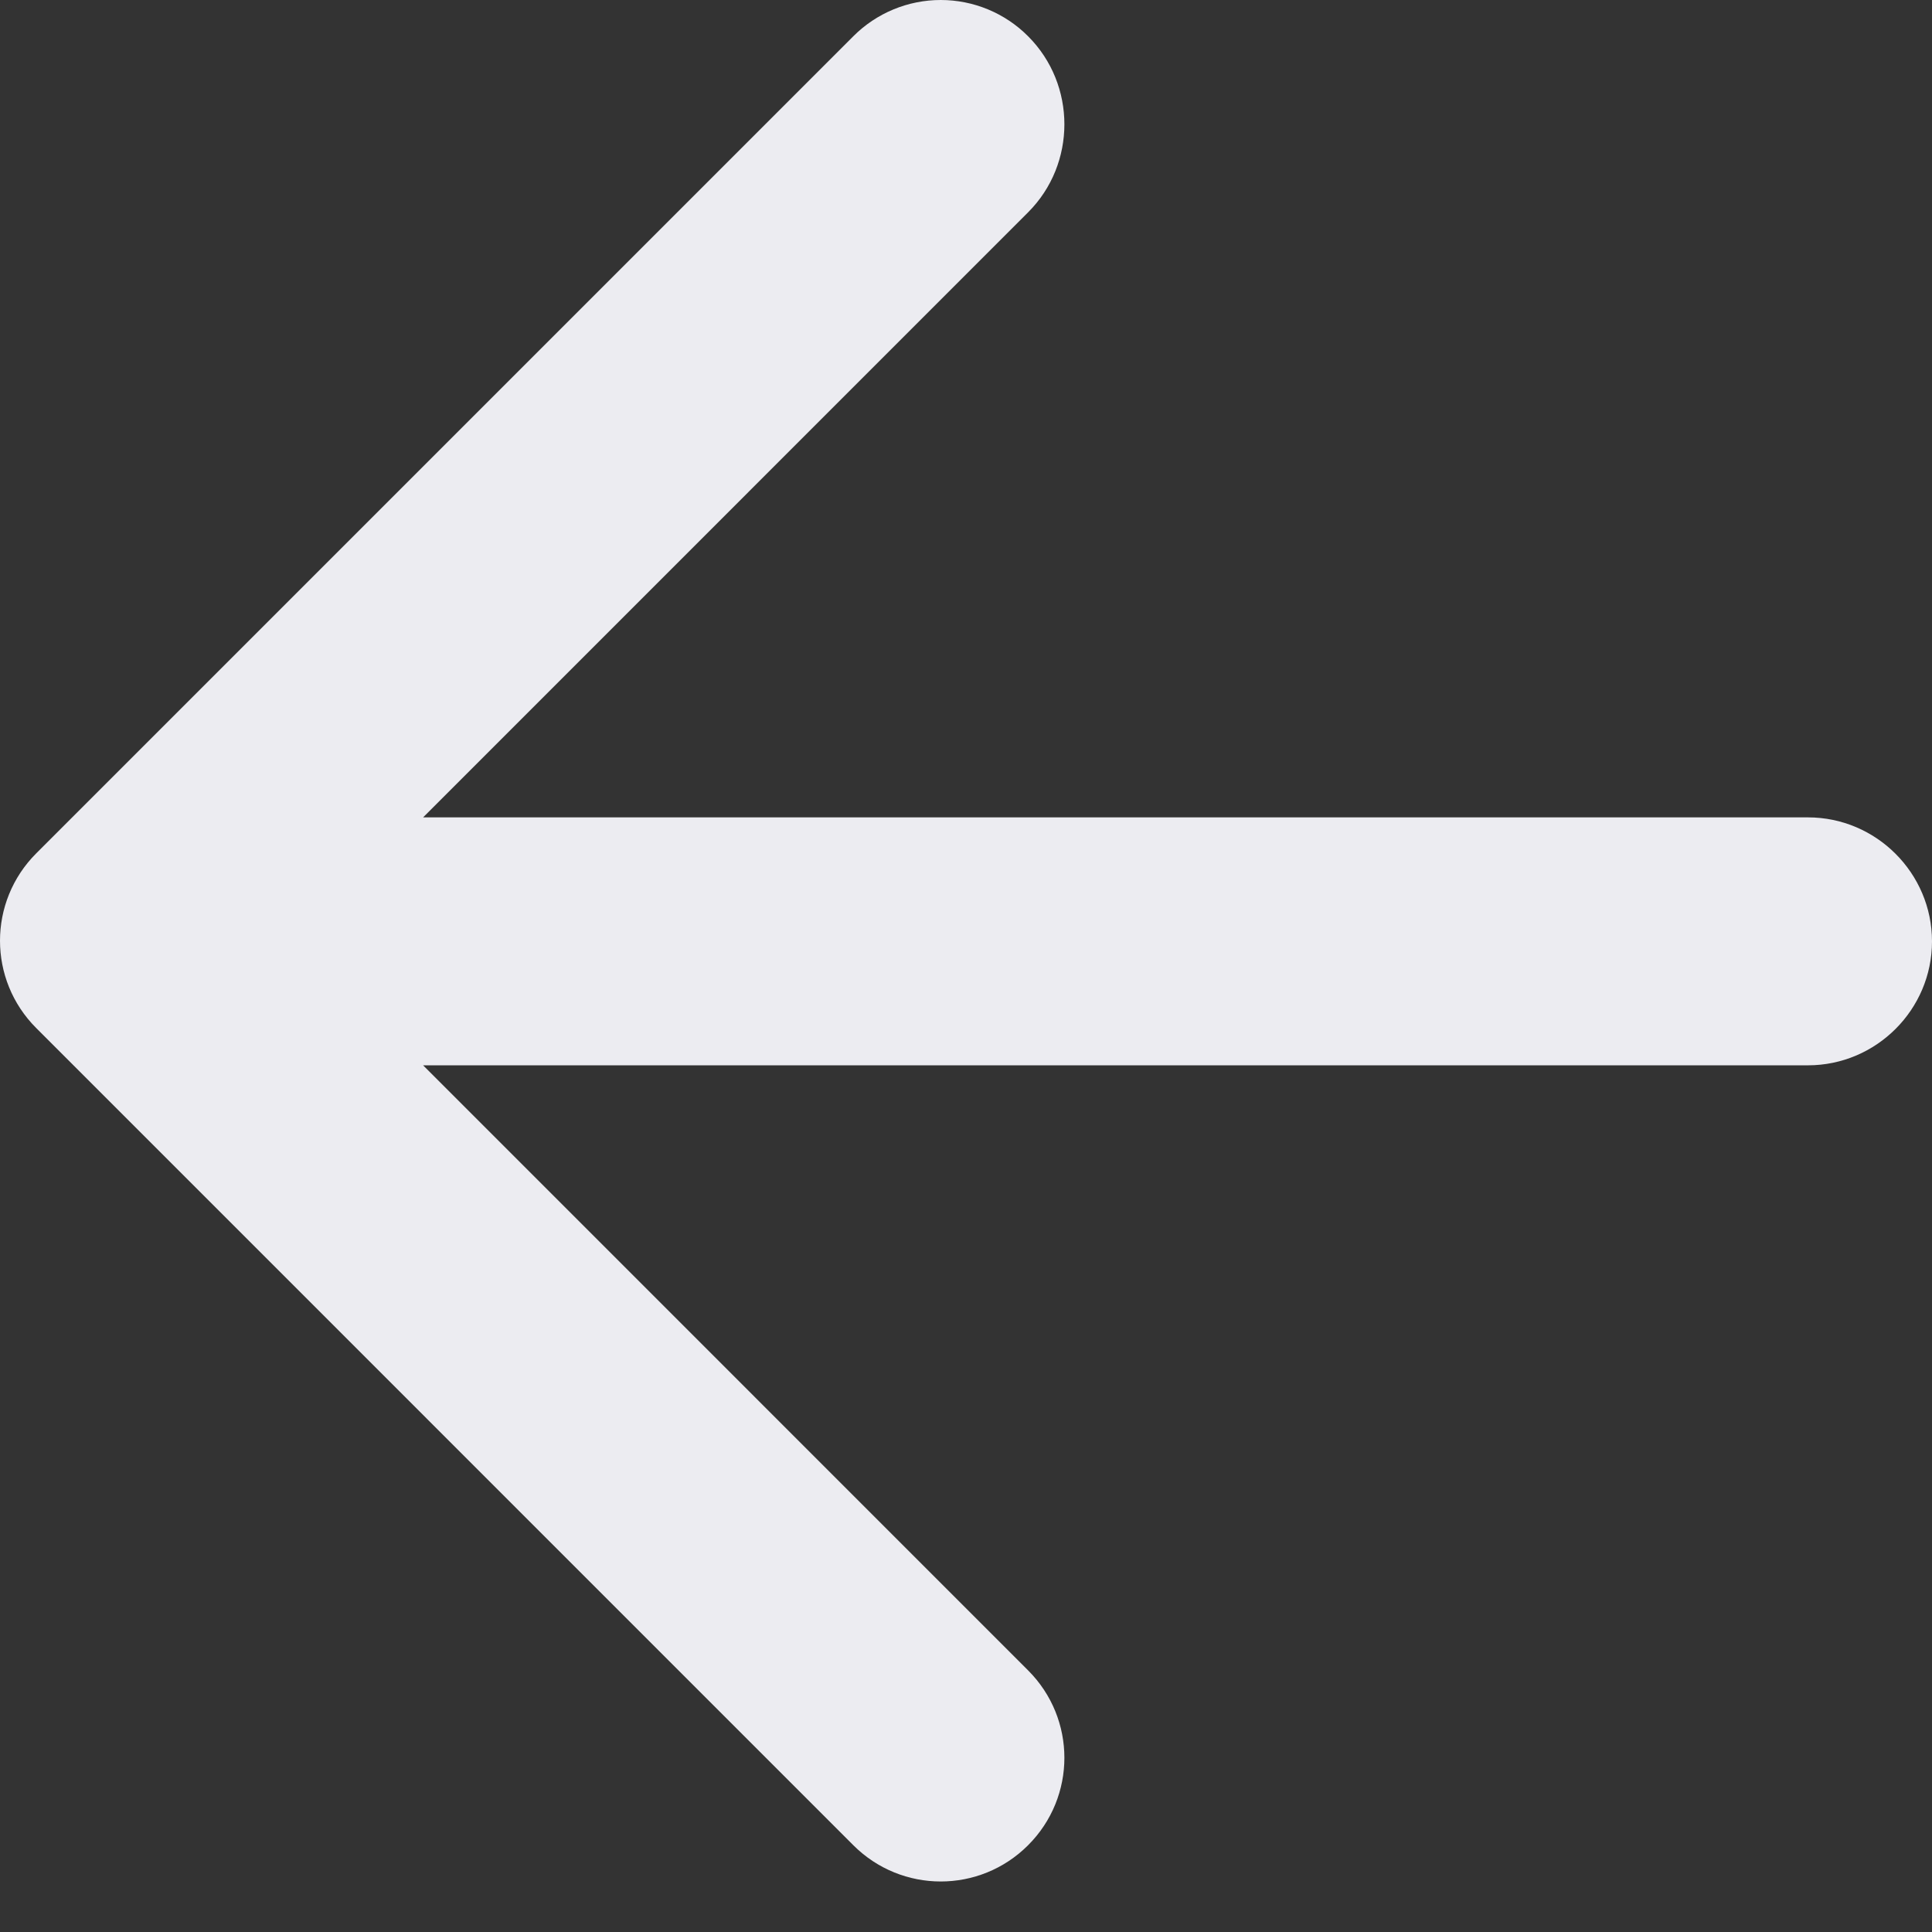 <svg width="27" height="27" viewBox="0 0 27 27" fill="none" xmlns="http://www.w3.org/2000/svg">
<rect x="0" y="0" width="27" height="27" fill="#333333" stroke="none"/>
<path d="M25.267 11.423H5.913L14.368 2.967C15.044 2.291 15.044 1.183 14.368 0.507C14.045 0.182 13.605 0 13.147 0C12.689 0 12.249 0.182 11.925 0.507L0.507 11.925C-0.169 12.601 -0.169 13.693 0.507 14.368L11.925 25.787C12.601 26.463 13.693 26.463 14.368 25.787C15.044 25.111 15.044 24.02 14.368 23.344L5.913 14.888H25.267C26.22 14.888 27 14.109 27 13.156C27 12.203 26.22 11.423 25.267 11.423Z" fill="#ECECF1"/>
</svg>
